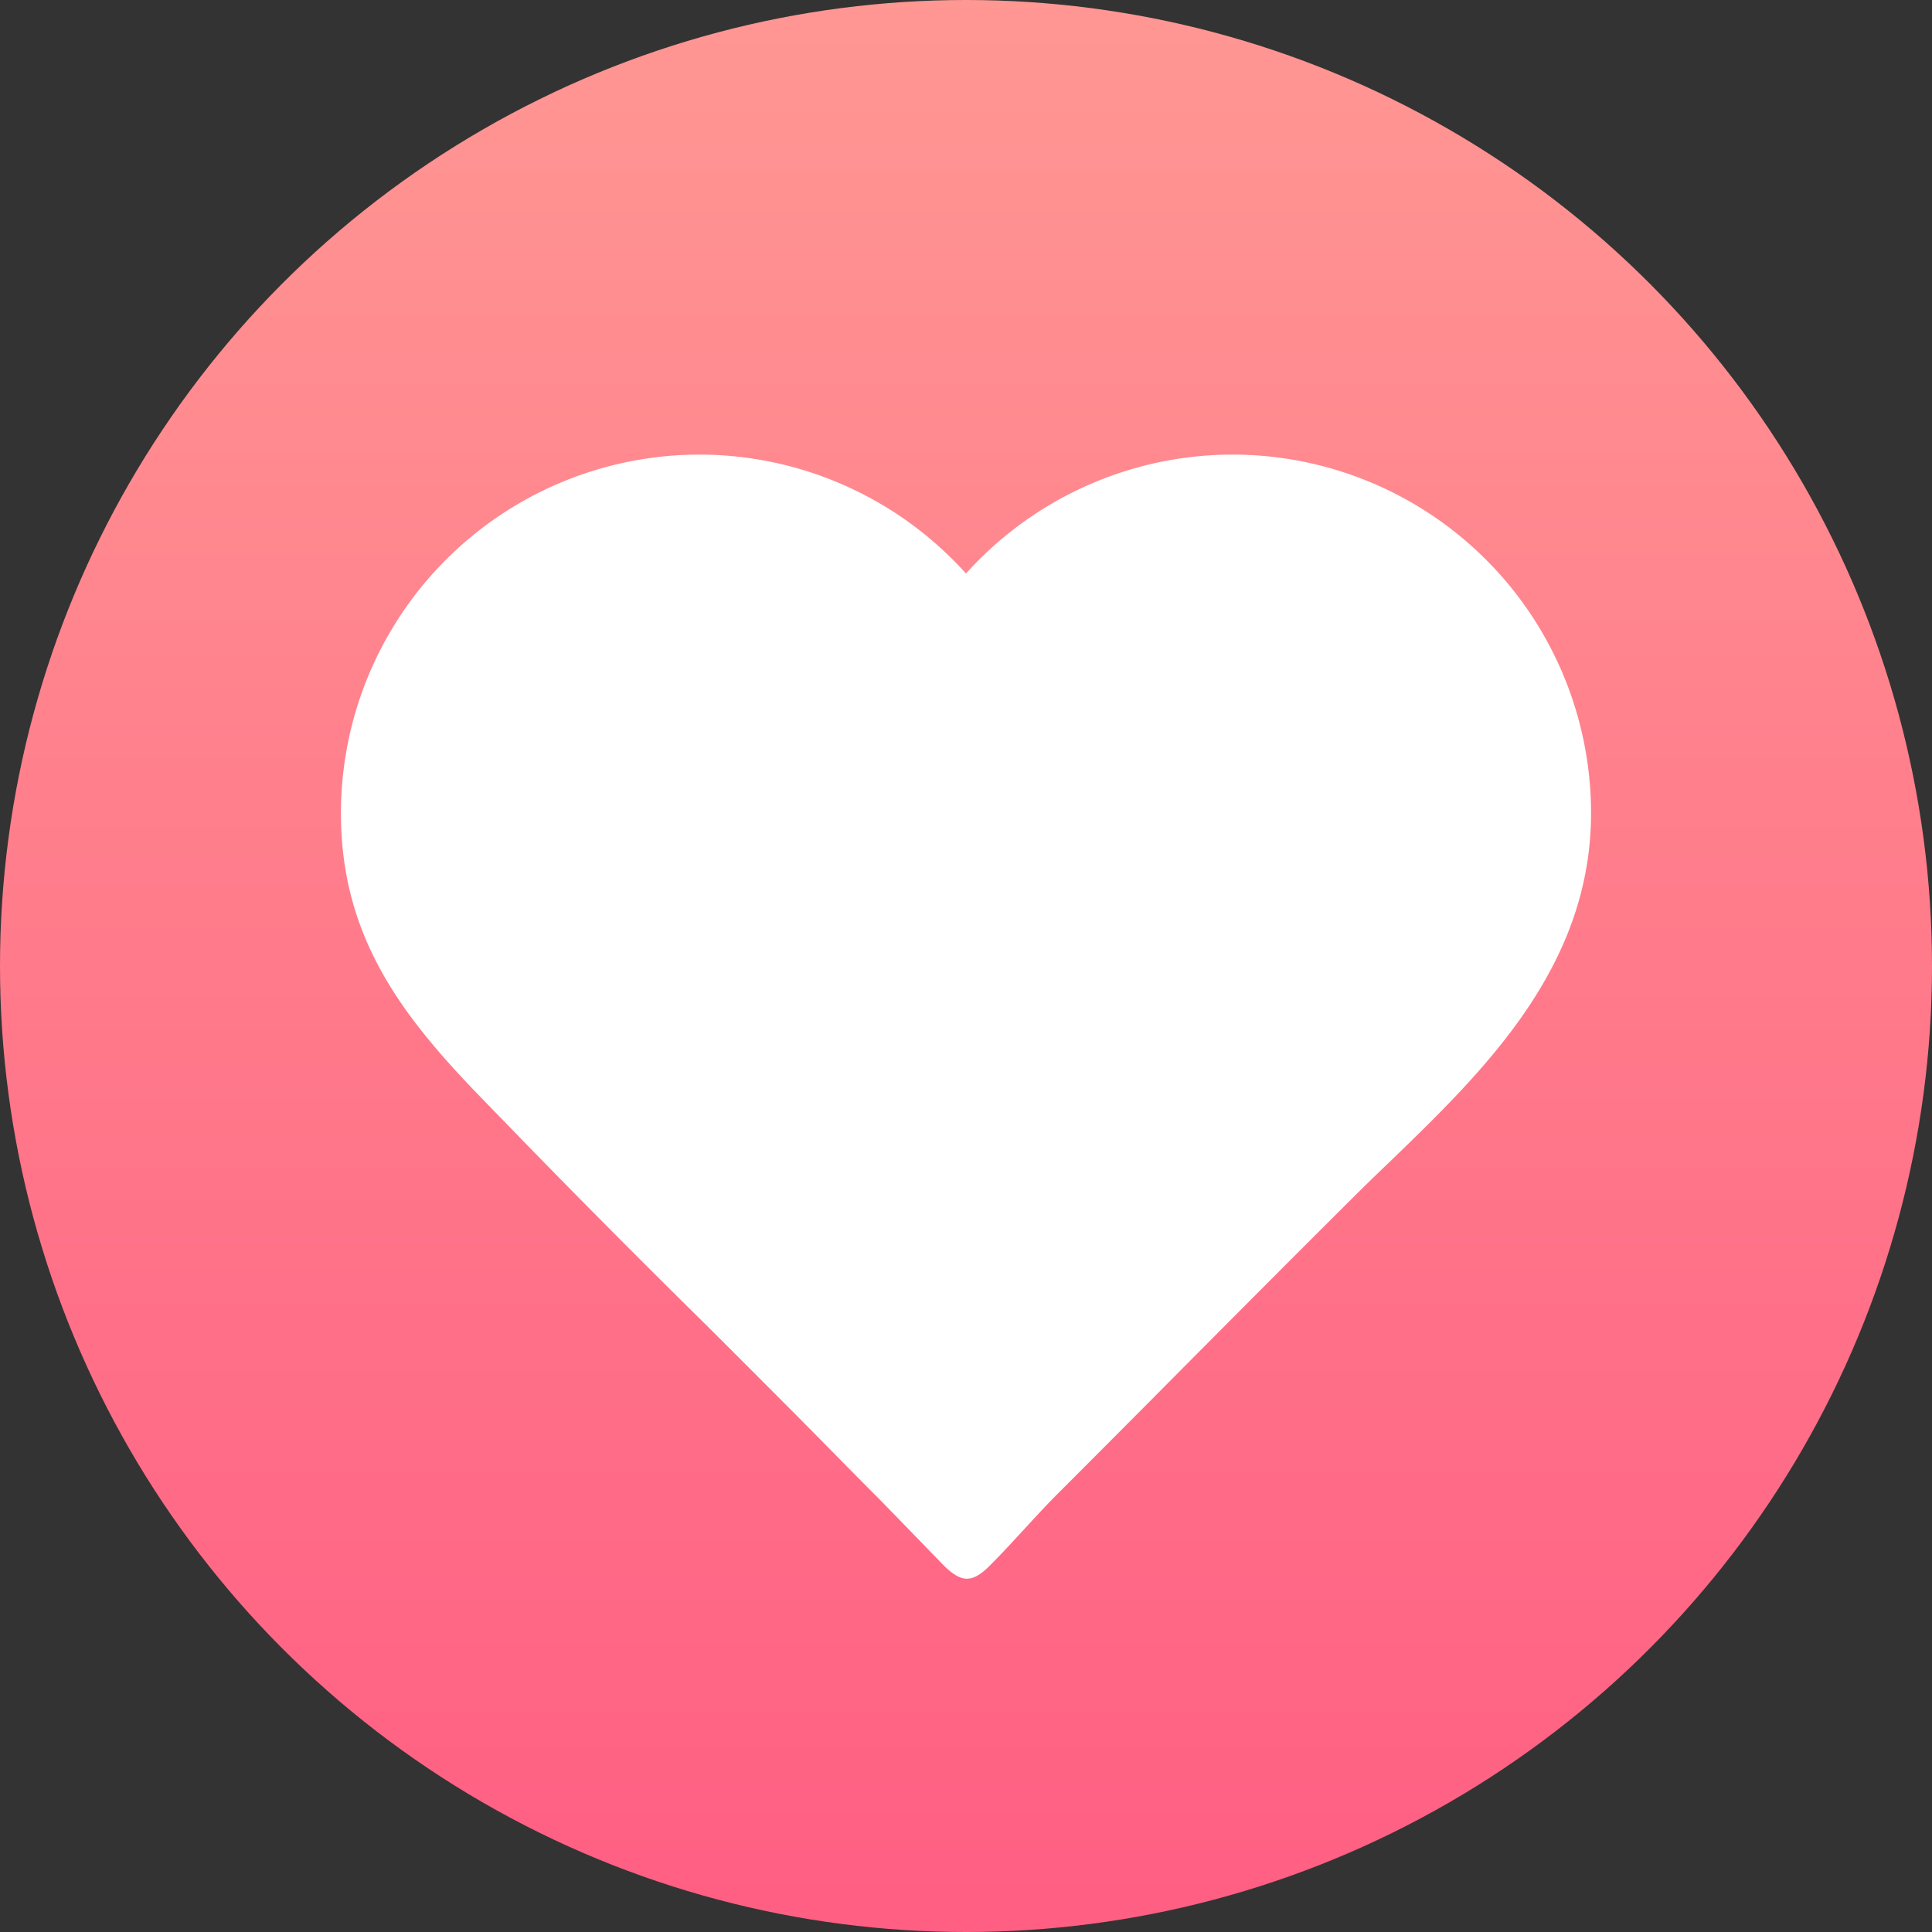 <svg width="34" height="34" viewBox="0 0 34 34" xmlns="http://www.w3.org/2000/svg"><rect x="0" y="0" width="34" height="34" fill="#333333" stroke="none"/><defs><linearGradient x1="50%" y1="0%" x2="50%" y2="97.877%" id="a"><stop stop-color="#FF9793" offset="0%"/><stop stop-color="#FF5F83" offset="100%"/></linearGradient></defs><g fill="none" fill-rule="evenodd"><circle fill="url(#a)" cx="17" cy="17" r="17"/><path d="M21.694 8c-1.8 0-3.505.77-4.694 2.093A6.32 6.32 0 0 0 12.307 8 6.313 6.313 0 0 0 6 14.305c0 1.422.442 2.613 1.435 3.856.43.543.916 1.04 1.43 1.565l.356.368a215.722 215.722 0 0 0 3.152 3.17c.518.514 1.036 1.036 1.55 1.55.521.523 1.042 1.06 1.564 1.58l1.116 1.15c.11.108.258.239.413.239h.001c.155 0 .304-.131.413-.242.408-.409.815-.888 1.224-1.294a672.41 672.41 0 0 0 2.229-2.239c.975-.98 1.95-1.961 2.931-2.936.211-.21.427-.42.645-.628C26.119 18.84 28 17.017 28 14.305A6.313 6.313 0 0 0 21.694 8" fill="#FFF"/></g></svg>